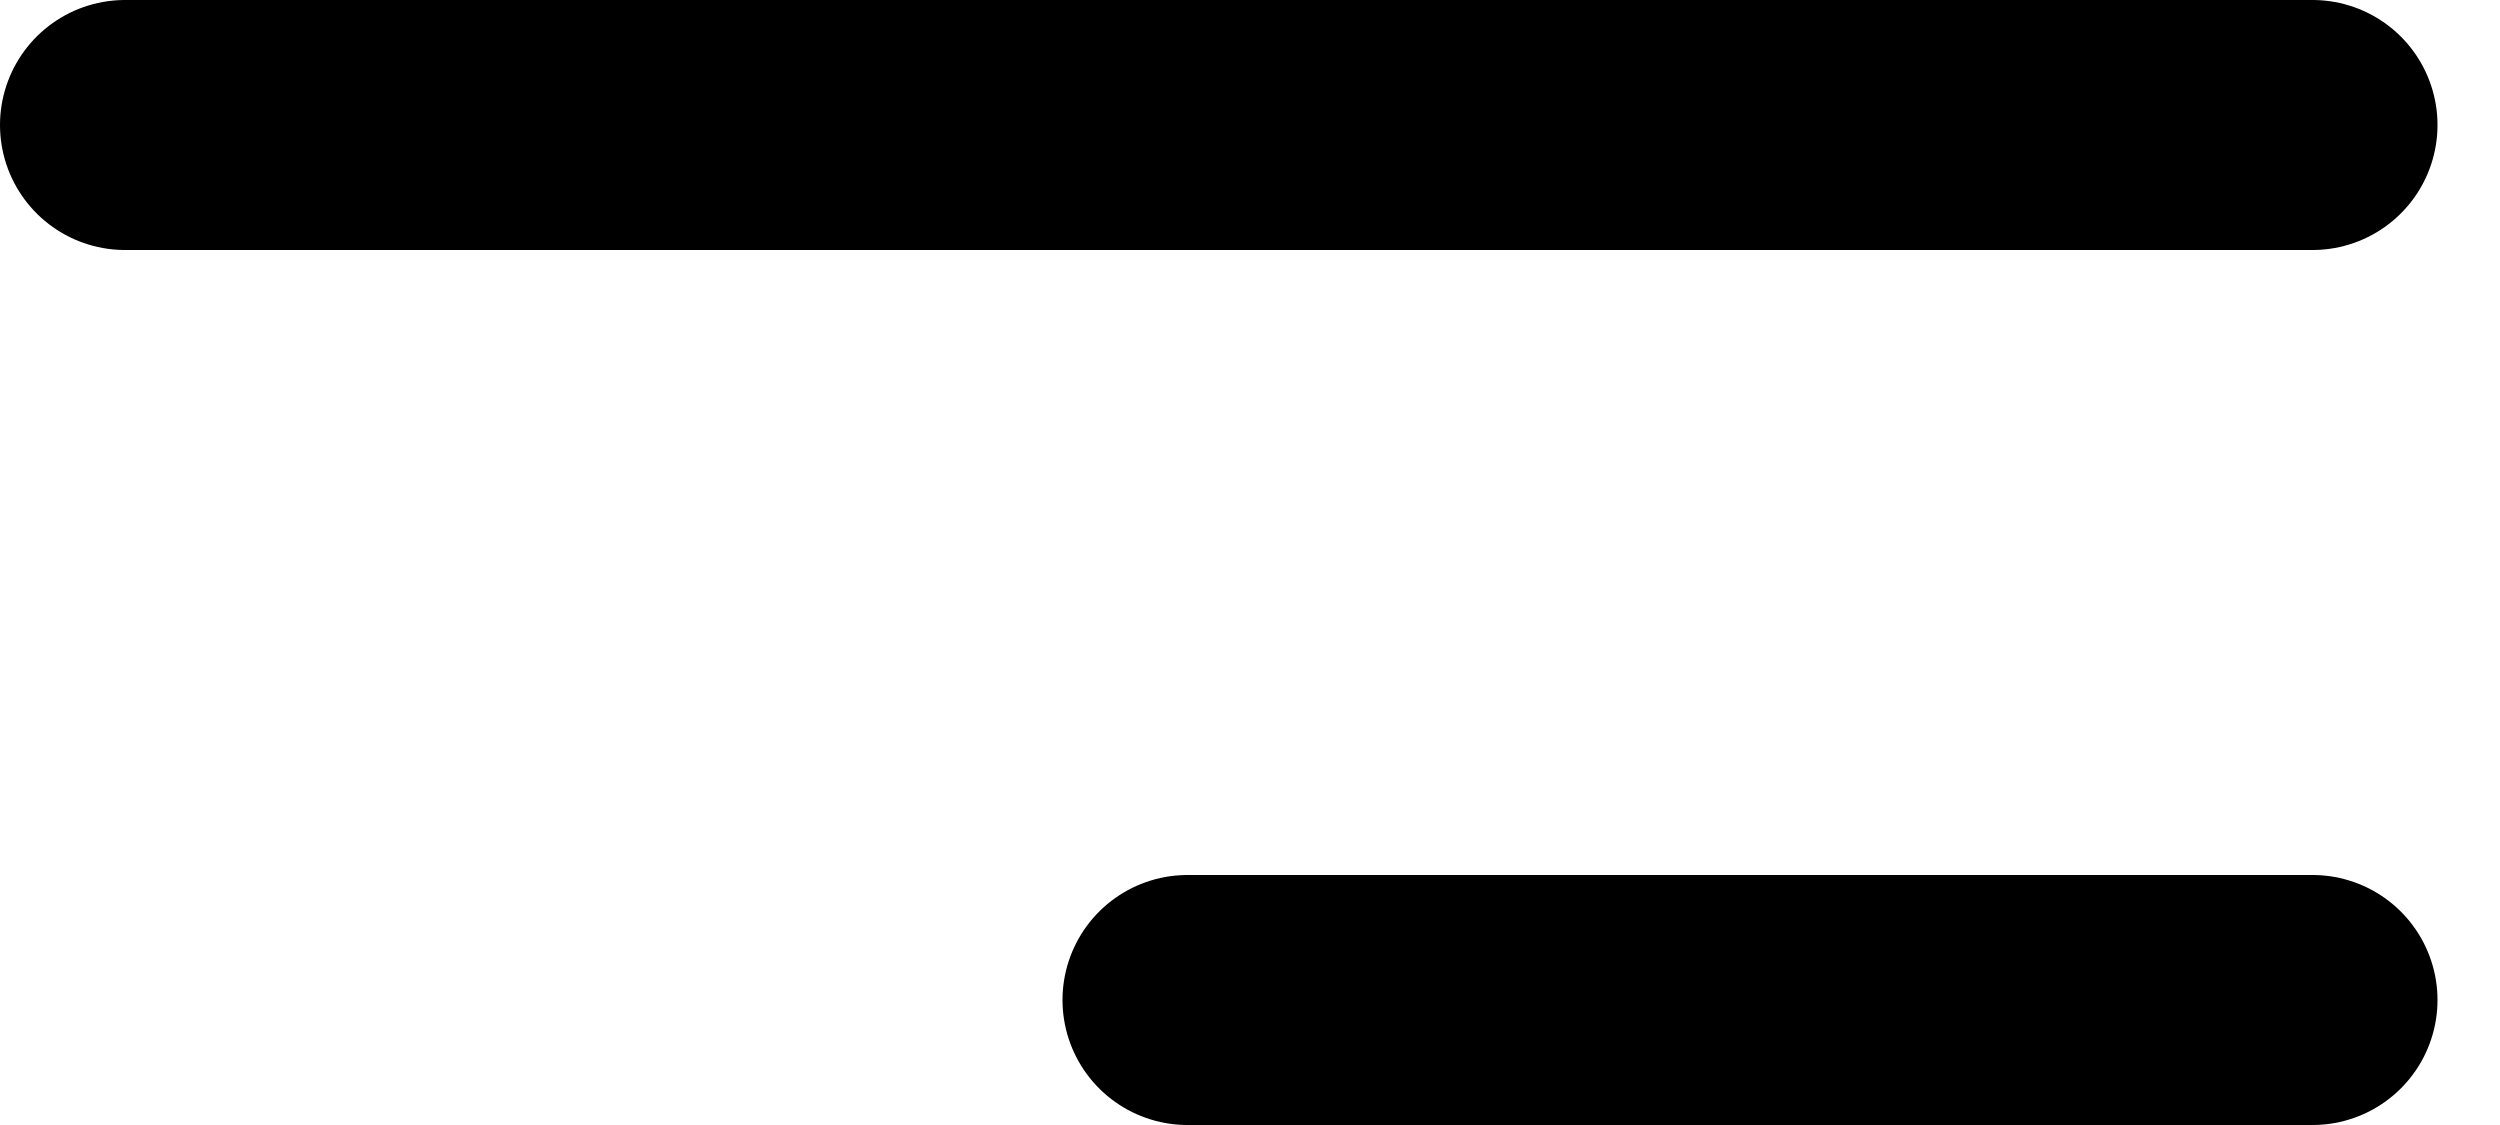 <svg width="20" height="9" viewBox="0 0 20 9" fill="none" xmlns="http://www.w3.org/2000/svg">
<path d="M18.5 1H1" stroke="black" stroke-width="2" stroke-linecap="round"/>
<path d="M18.5 8H9.5" stroke="black" stroke-width="2" stroke-linecap="round"/>
</svg>
